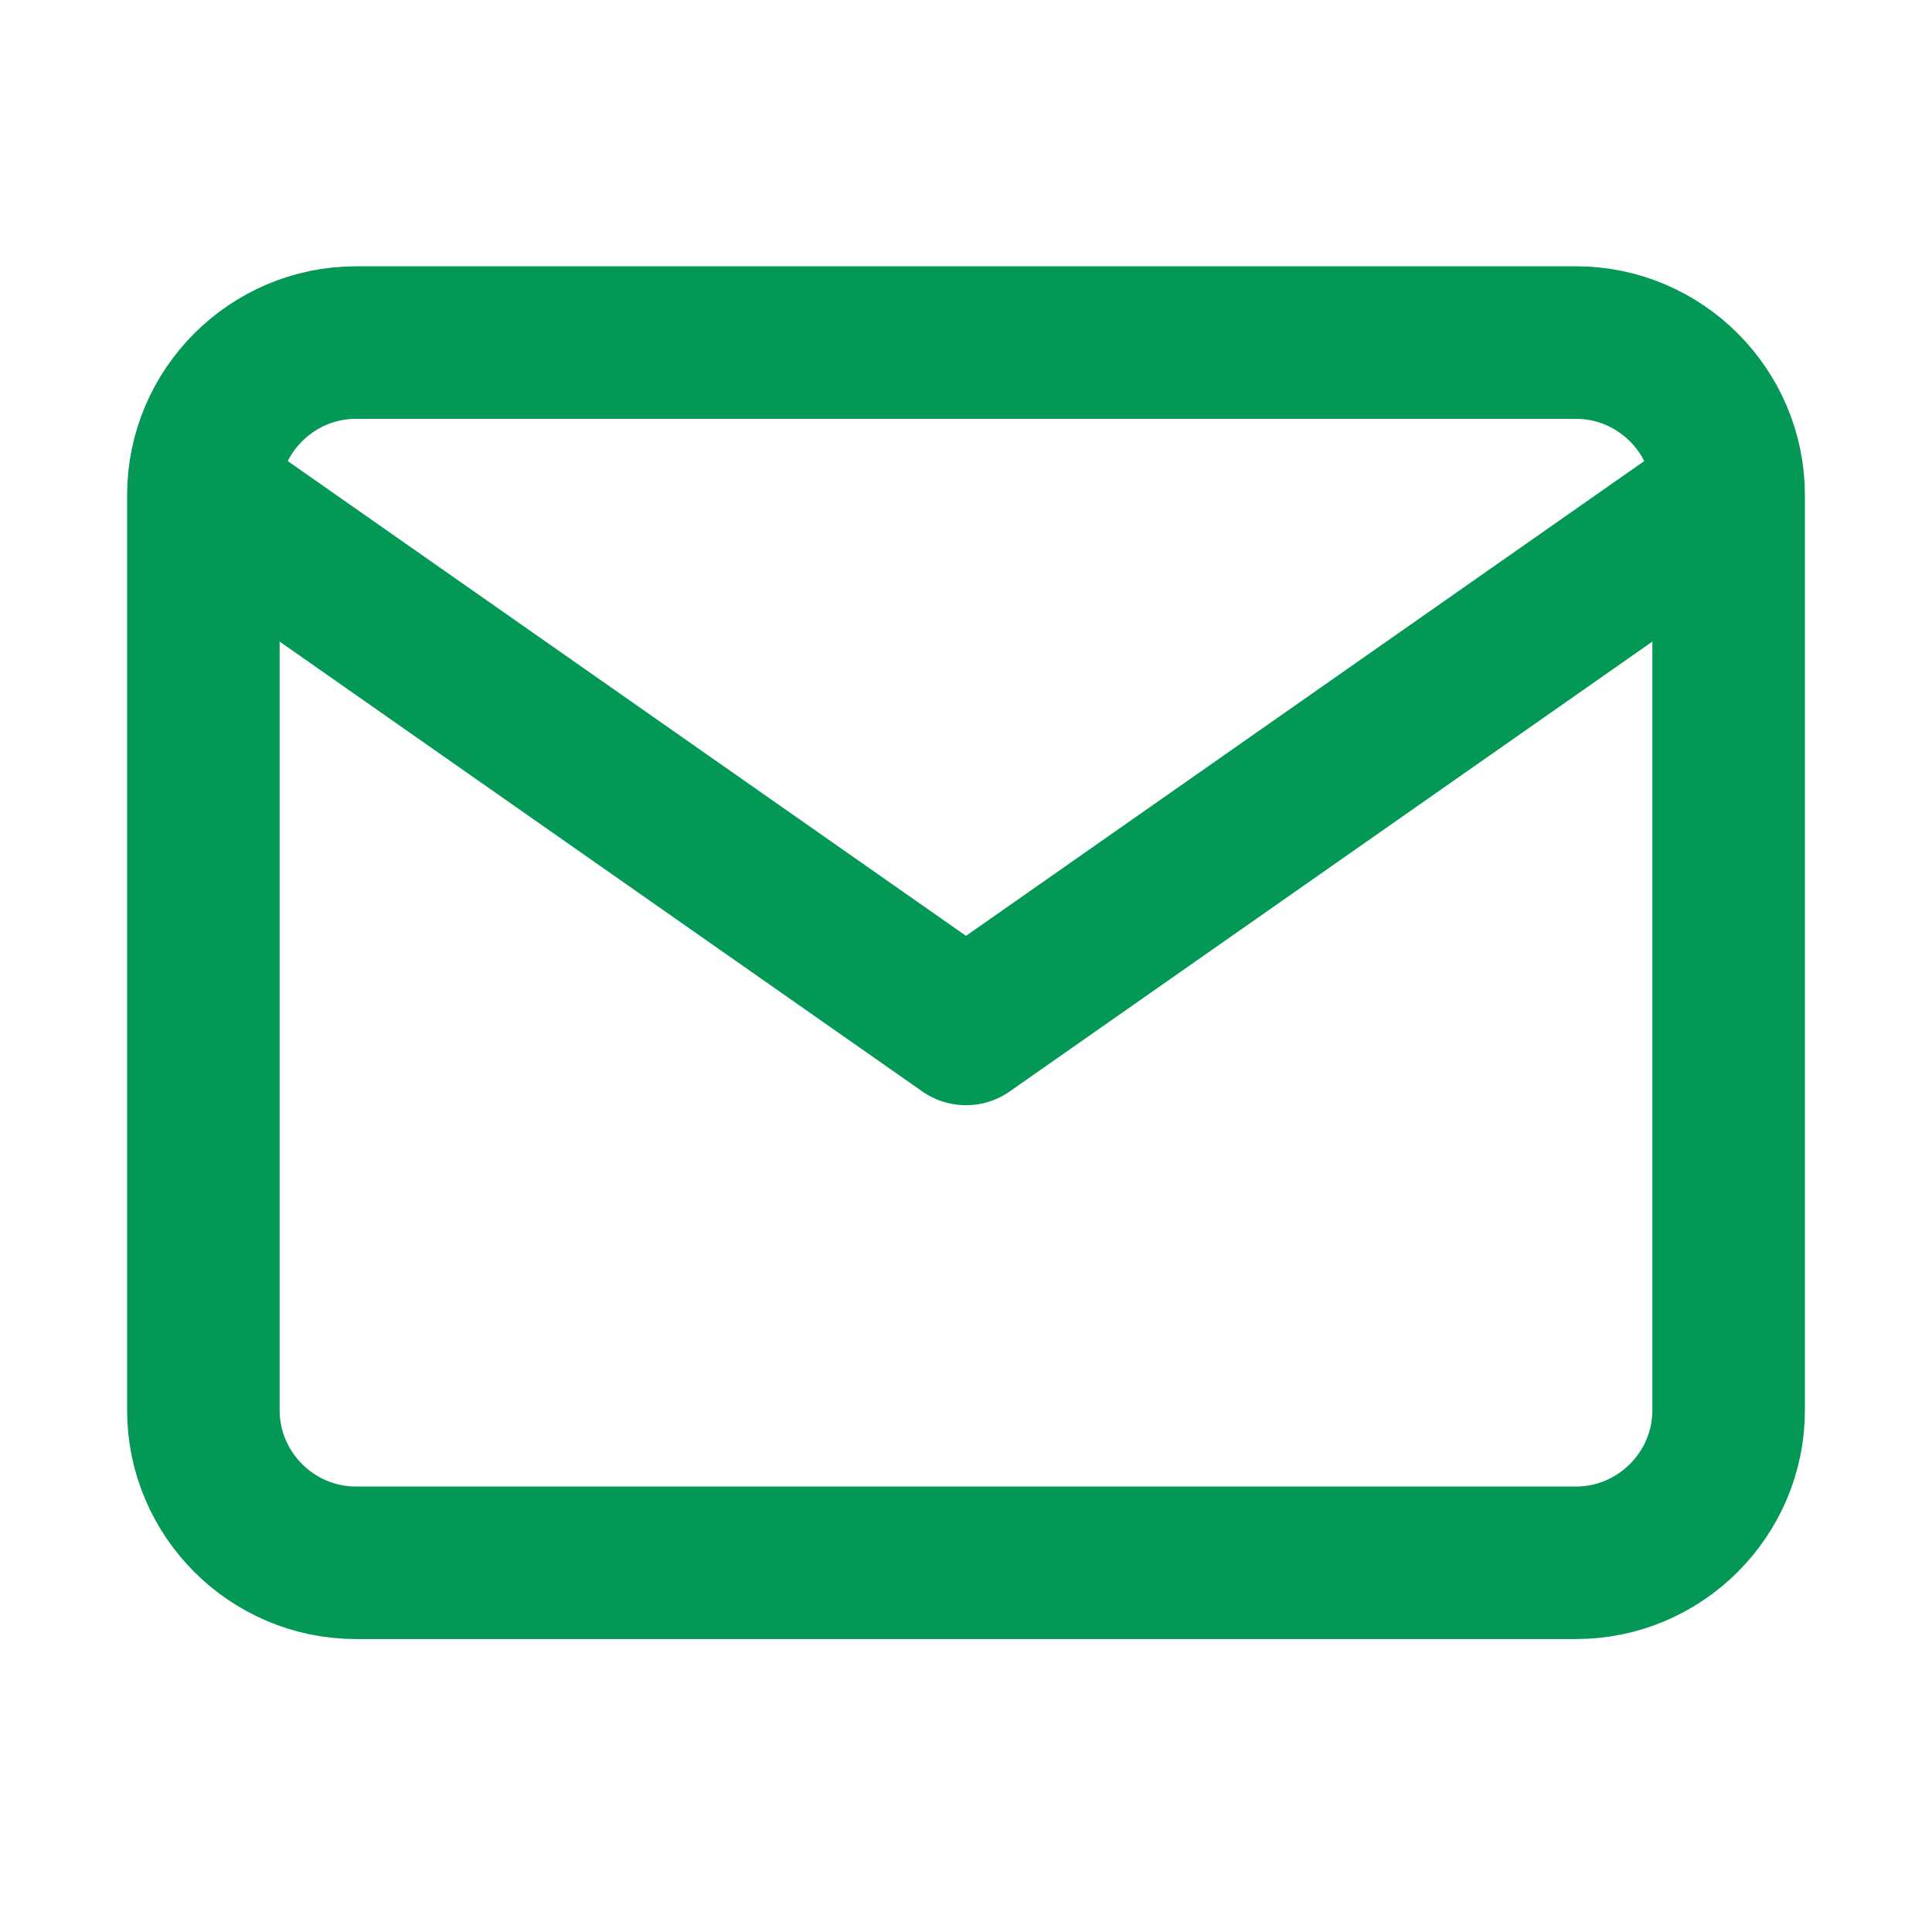 <svg width="19" height="19" viewBox="0 0 19 19" fill="none" xmlns="http://www.w3.org/2000/svg">
<g id="Footer email icon">
<path id="Icon" d="M17 4.869C17 4.044 16.325 3.369 15.5 3.369H3.5C2.675 3.369 2 4.044 2 4.869M17 4.869V13.869C17 14.694 16.325 15.369 15.5 15.369H3.5C2.675 15.369 2 14.694 2 13.869V4.869M17 4.869L9.5 10.119L2 4.869" stroke="#039855" stroke-width="1.5" stroke-linecap="round" stroke-linejoin="round"/>
</g>
</svg>
